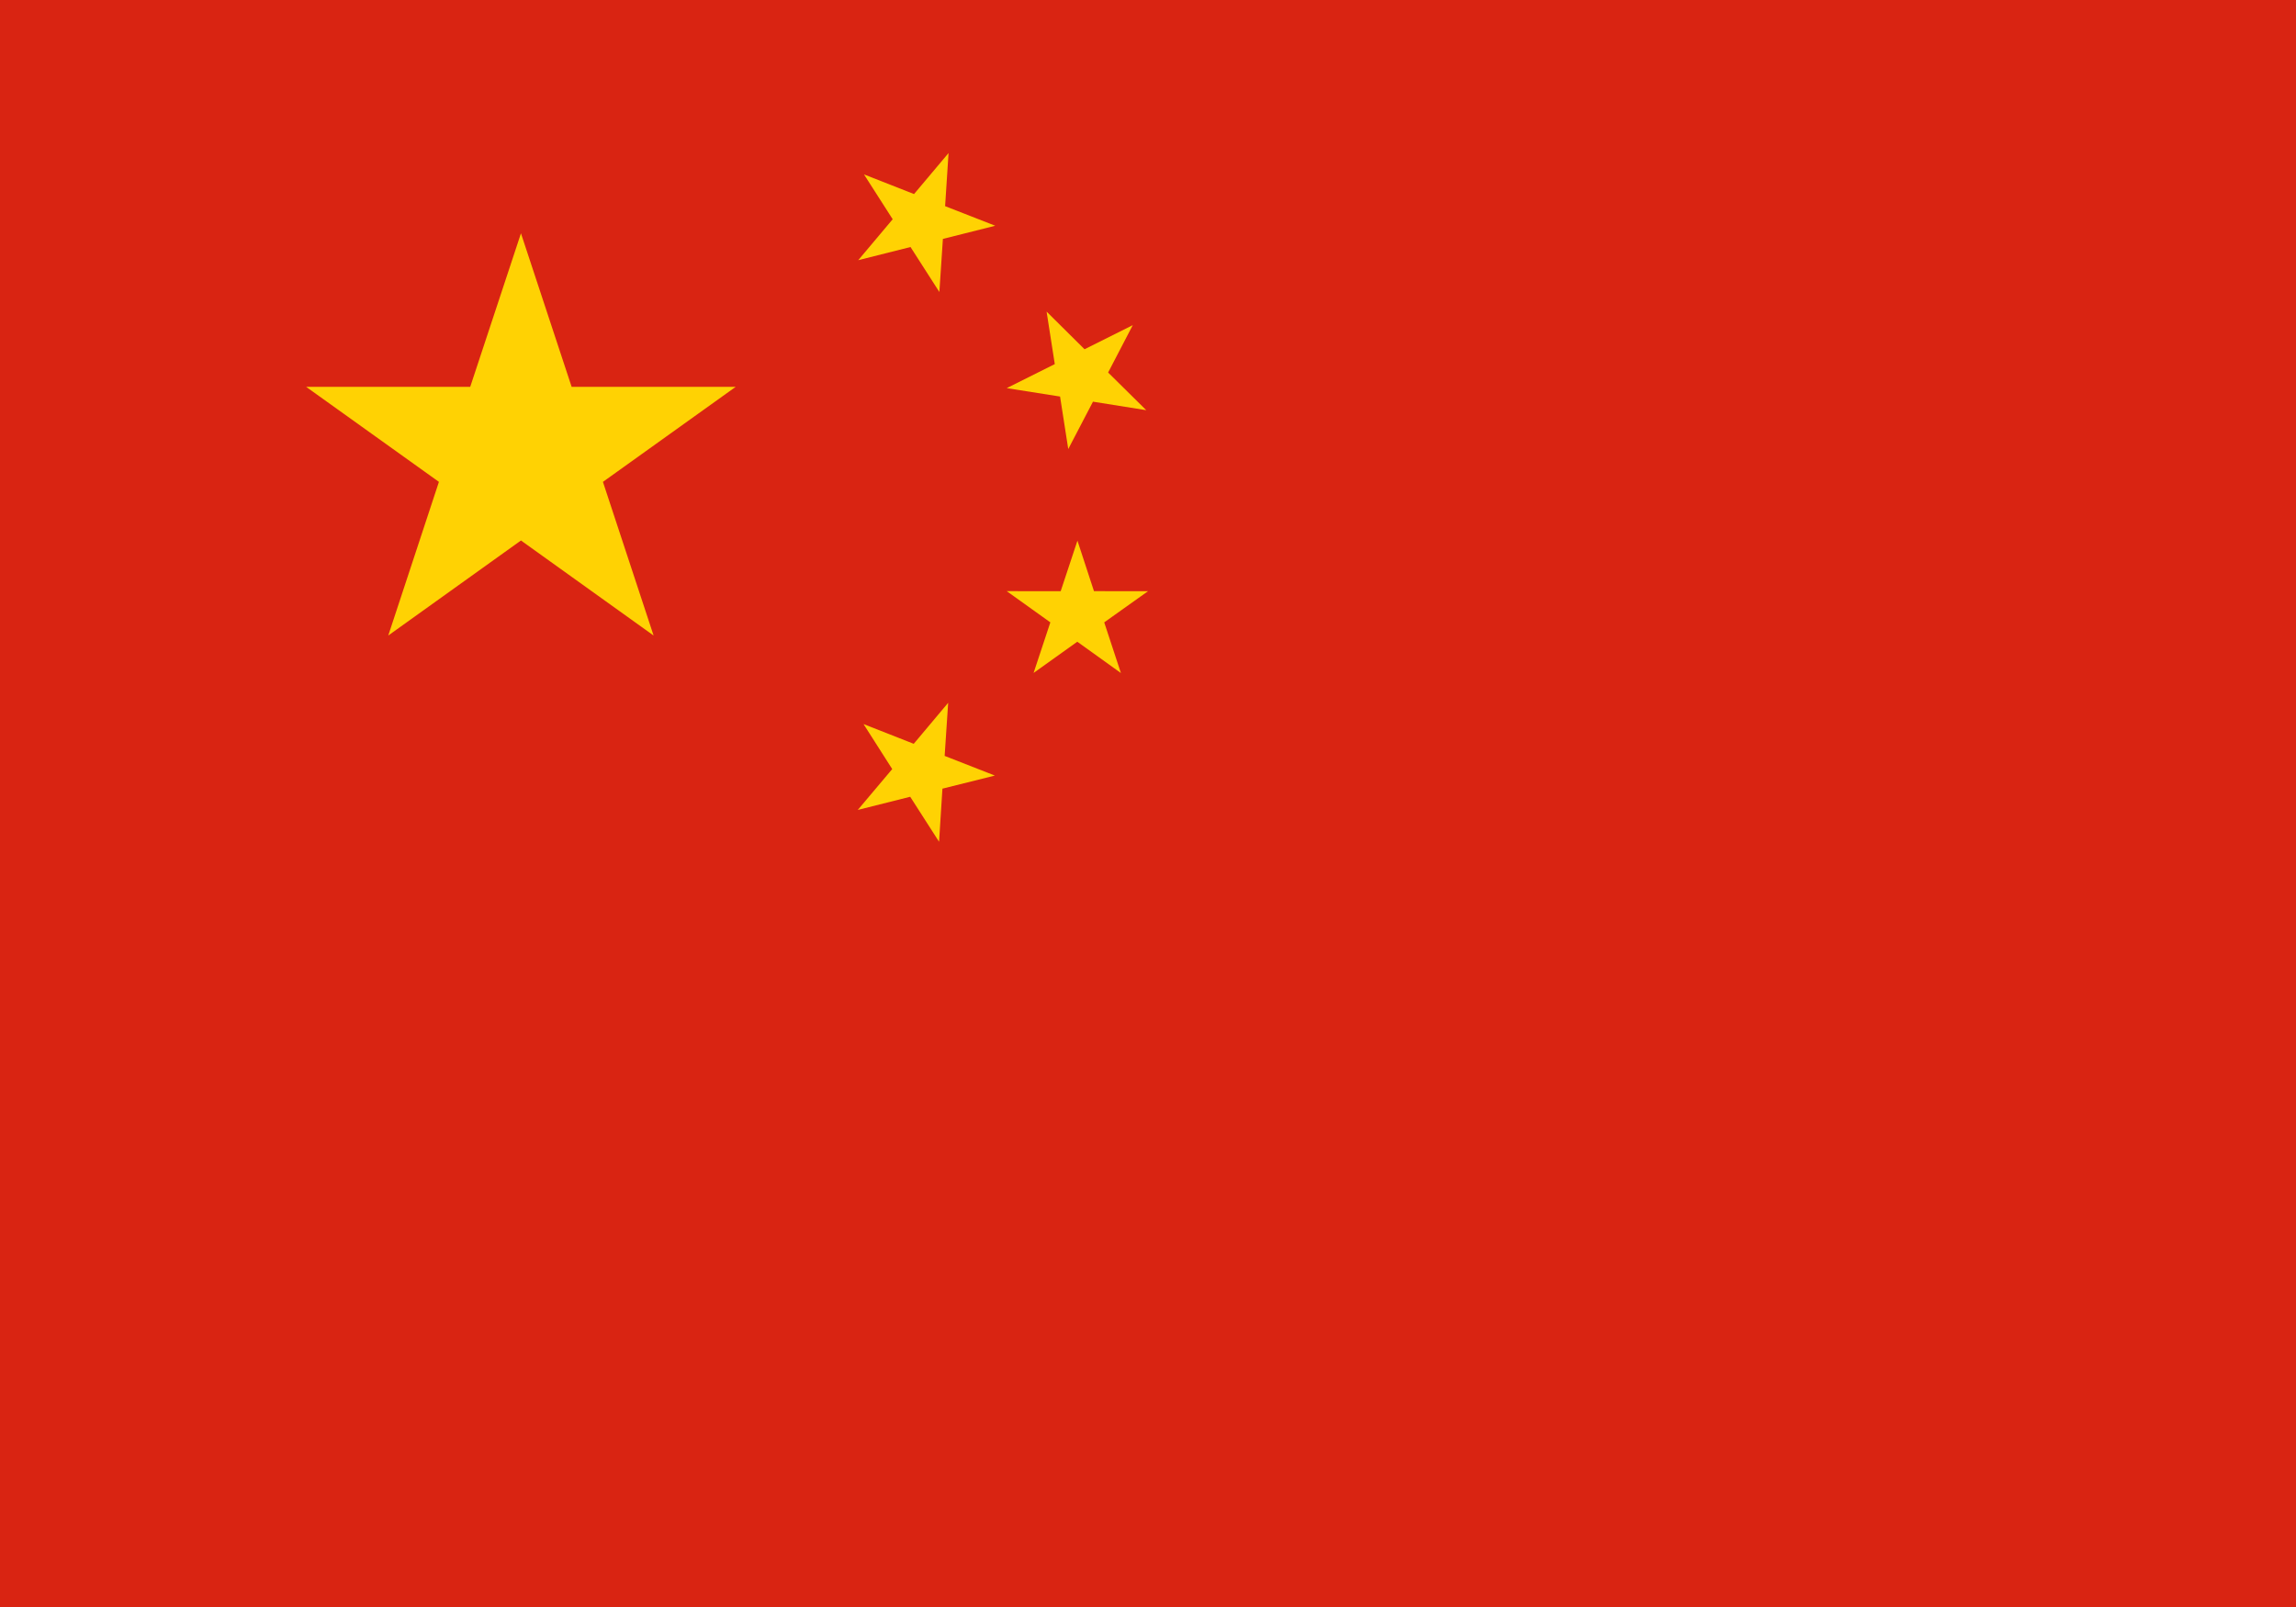 <svg xmlns="http://www.w3.org/2000/svg" xmlns:xlink="http://www.w3.org/1999/xlink" width="30" height="21" version="1.1" viewBox="0 0 30 21"><title>flags/china</title><desc>Created with Sketch.</desc><g id="Symbols" fill="none" fill-rule="evenodd" stroke="none" stroke-width="1"><g id="flags/china"><rect id="Rectangle-Copy" width="30" height="21" x="0" y="0" fill="#D92412"/><g id="Page-1" fill="#FFD203" transform="translate(4, 2)"><path id="Fill-7-Copy" d="M3.469,3.055 L2.807,1.049 L2.144,3.055 L0,3.055 L1.735,4.297 L1.073,6.305 L2.807,5.063 L4.54,6.305 L3.878,4.297 L5.613,3.055 L3.469,3.055 Z M8.394,0 L7.943,0.536 L7.289,0.279 L7.664,0.865 L7.214,1.4 L7.897,1.228 L8.274,1.816 L8.32,1.122 L9.004,0.95 L8.349,0.694 L8.394,0 Z M9.851,3.182 L9.958,3.868 L10.281,3.249 L10.977,3.36 L10.479,2.868 L10.801,2.249 L10.171,2.564 L9.675,2.072 L9.782,2.758 L9.154,3.072 L9.851,3.182 Z M11,5.726 L10.294,5.725 L10.078,5.065 L9.859,5.726 L9.154,5.725 L9.724,6.133 L9.505,6.794 L10.076,6.386 L10.646,6.795 L10.428,6.133 L11,5.726 Z M8.389,7.184 L7.939,7.72 L7.283,7.462 L7.658,8.05 L7.208,8.584 L7.893,8.412 L8.27,9 L8.314,8.306 L8.999,8.135 L8.343,7.878 L8.389,7.184 Z"/></g></g></g></svg>
